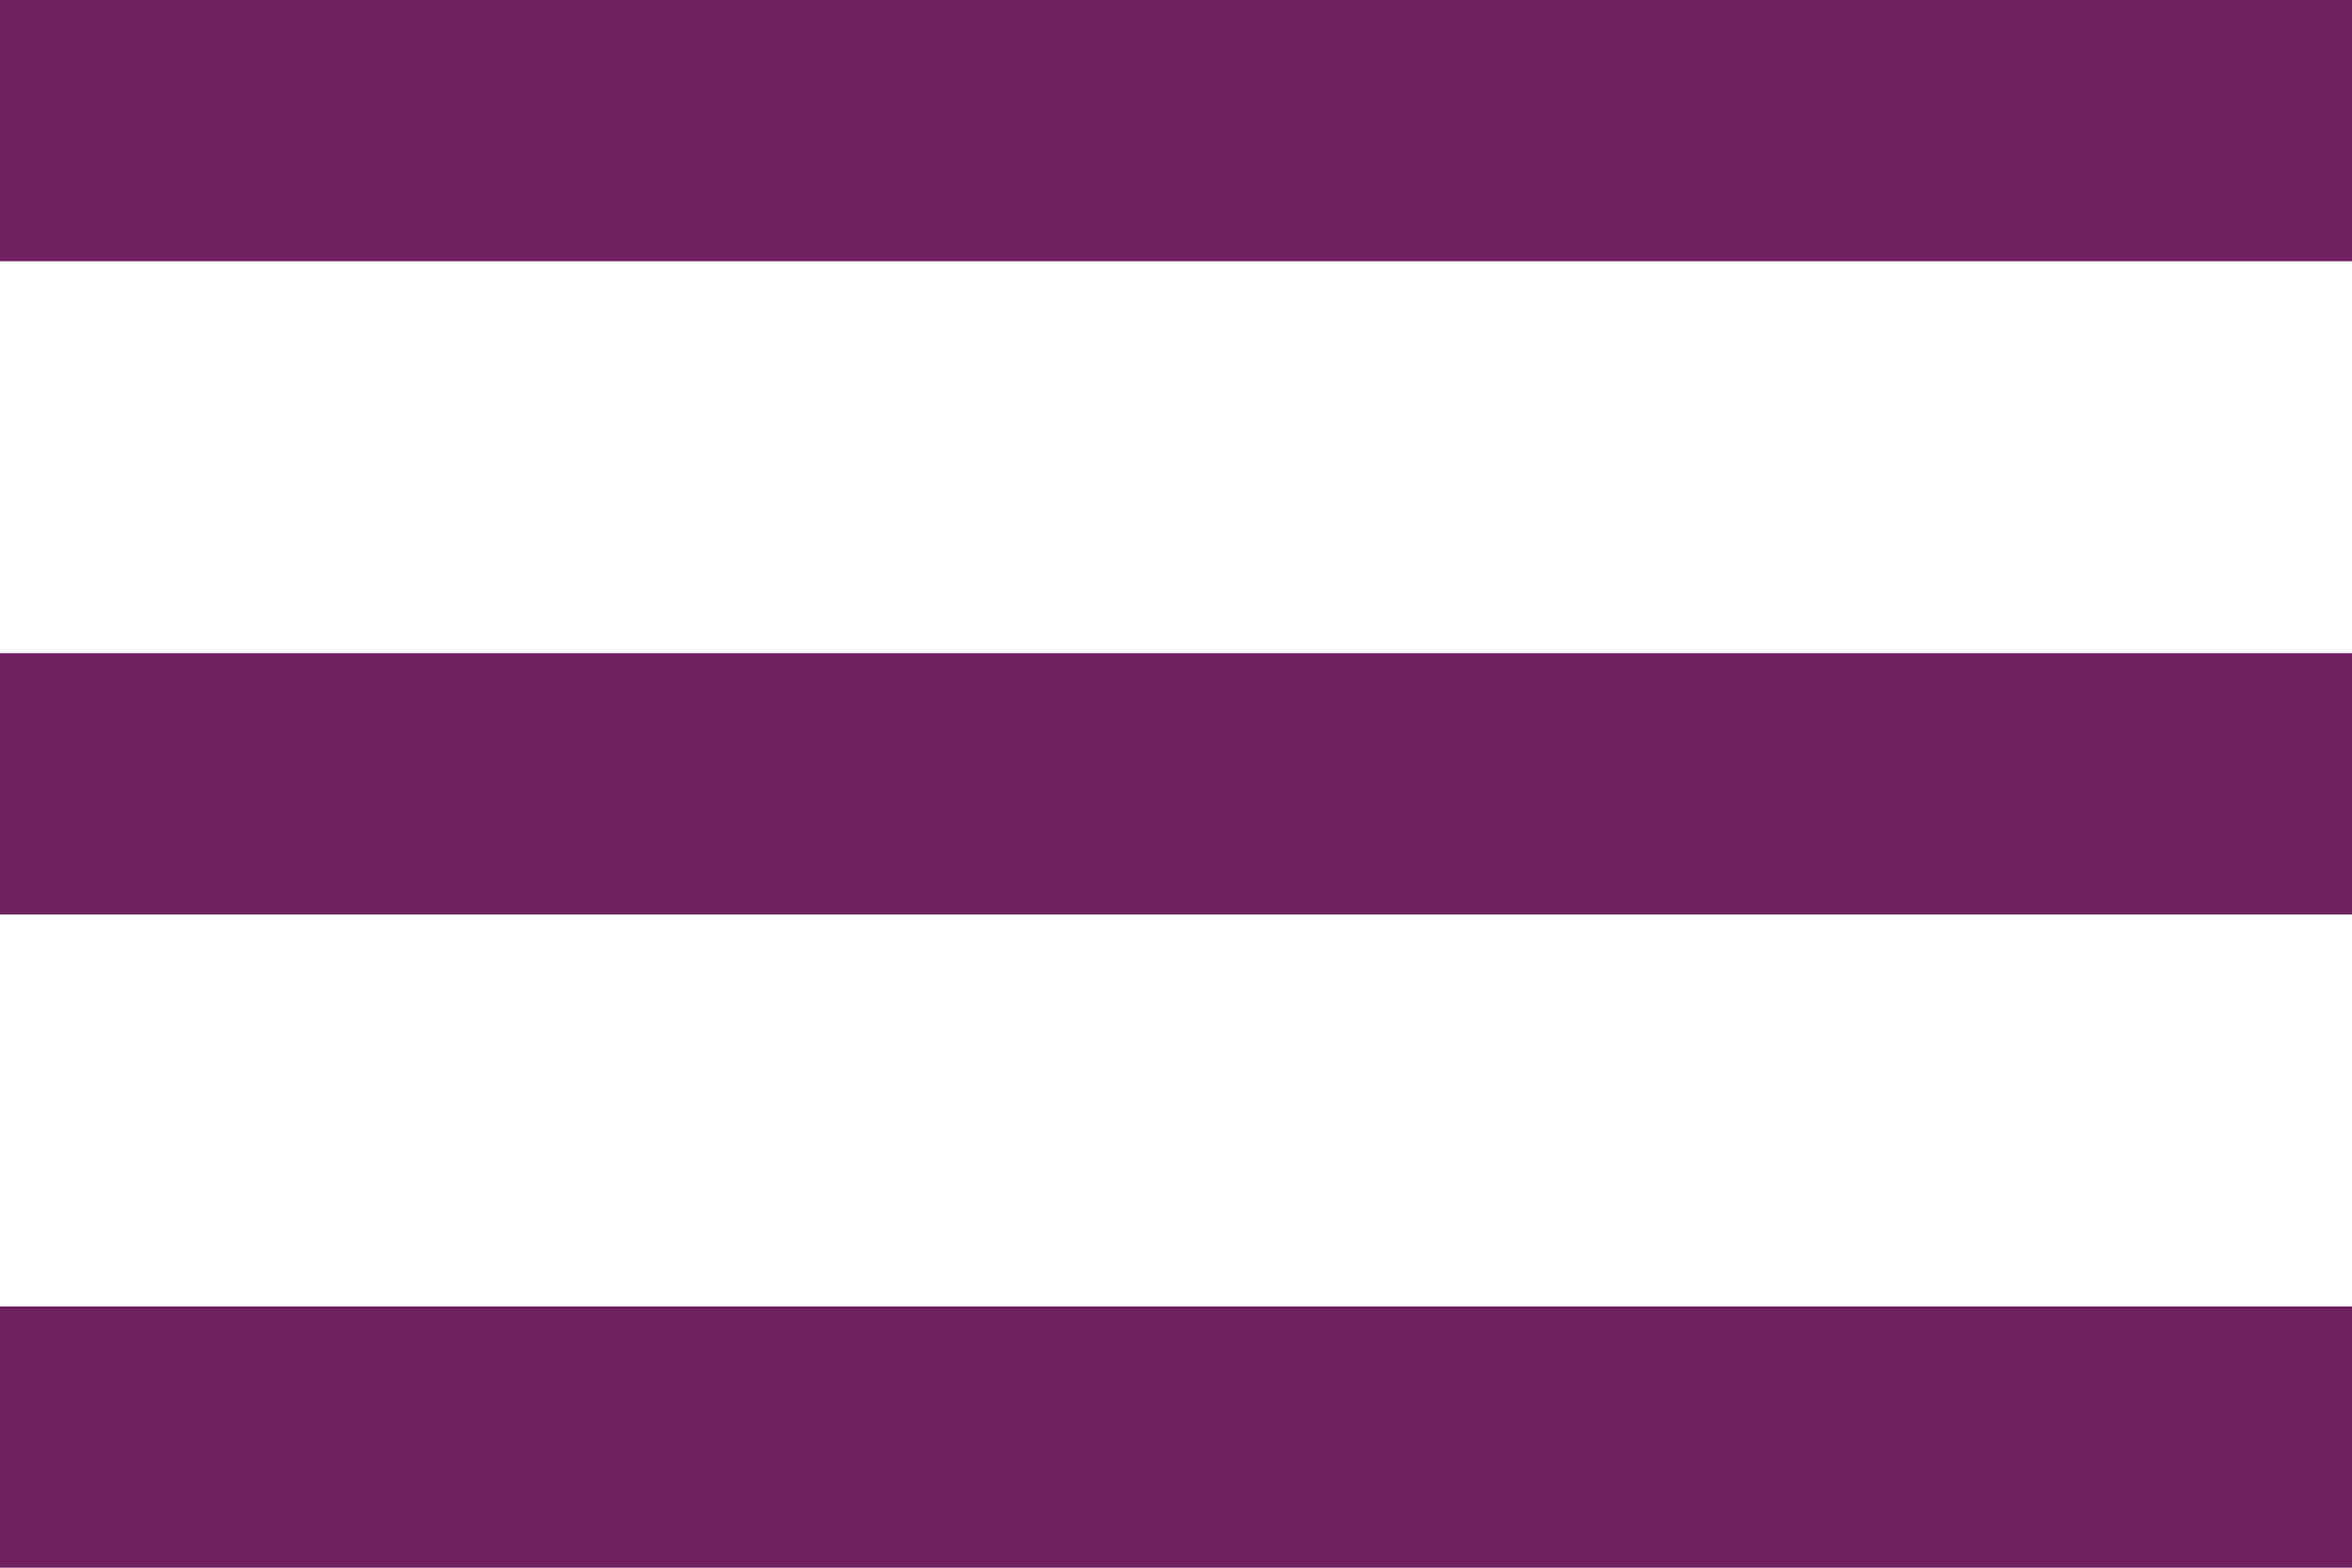 <svg xmlns="http://www.w3.org/2000/svg" width="61.68" height="41.12" viewBox="0 0 61.68 41.12"><defs><style>.a{fill:#702061;}</style></defs><path class="a" d="M4.5,50.12H66.18V43.267H4.5Zm0-17.133H66.18V26.133H4.5ZM4.5,9v6.853H66.18V9Z" transform="translate(-4.5 -9)"/></svg>